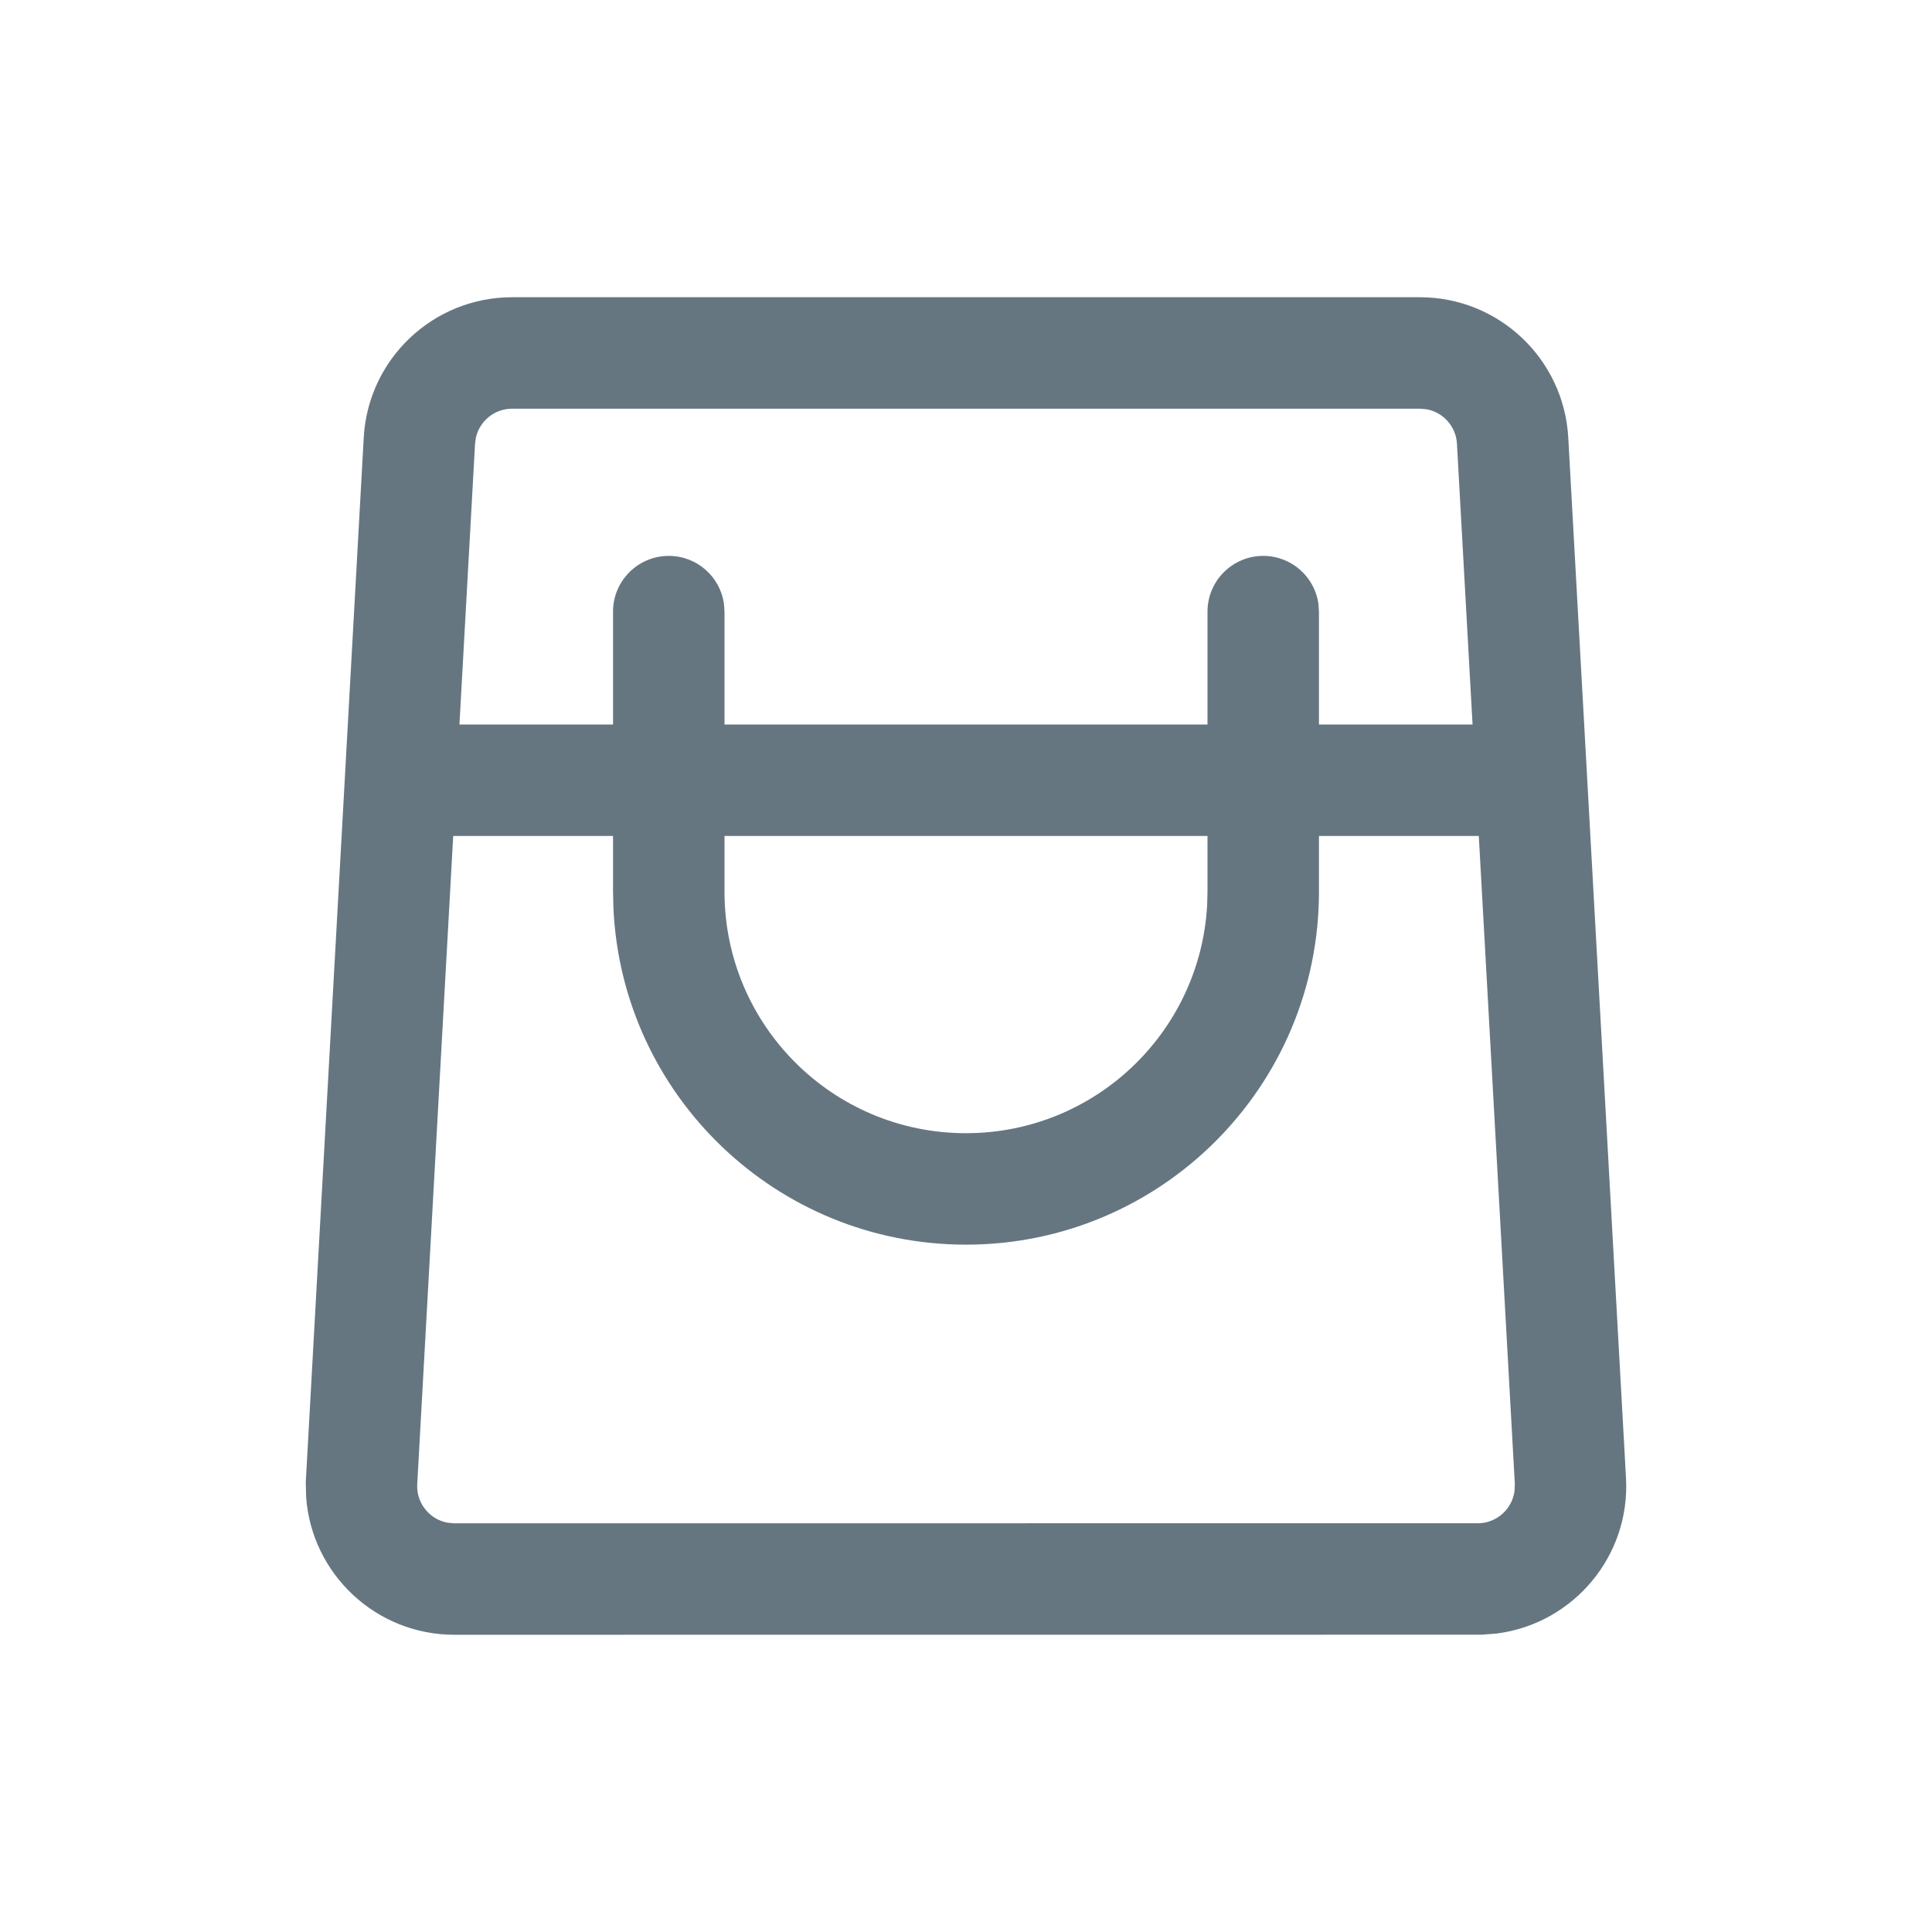 <?xml version="1.0" encoding="utf-8"?>
<!-- Generator: Adobe Illustrator 25.2.1, SVG Export Plug-In . SVG Version: 6.00 Build 0)  -->
<svg version="1.1" id="Warstwa_1" xmlns="http://www.w3.org/2000/svg" xmlns:xlink="http://www.w3.org/1999/xlink" x="0px" y="0px"
	 viewBox="0 0 26 26" style="enable-background:new 0 0 26 26;" xml:space="preserve">
<style type="text/css">
	.st0{fill:#657681;}
</style>
<path class="st0" d="M21.105,5.889C21.046,4.829,20.169,4,19.108,4H6.892c-1.062,0-1.938,0.829-1.997,1.889L4.115,19.945
	l0.005,0.205C4.196,21.184,5.06,22,6.114,22l13.827-0.001l0.204-0.016c1.029-0.134,1.796-1.041,1.737-2.094
	L21.105,5.889z M6.405,5.886C6.457,5.664,6.656,5.5,6.892,5.5H19.108l0.086,0.007c0.225,0.039,0.4,0.229,0.413,0.465
	L19.817,9.75H17.75V8.231l-0.007-0.102C17.694,7.763,17.38,7.481,17,7.481c-0.414,0-0.75,0.336-0.75,0.75V9.75h-6.5
	V8.231L9.743,8.129C9.694,7.763,9.38,7.481,9,7.481c-0.414,0-0.75,0.336-0.75,0.75V9.75H6.183l0.21-3.778
	L6.405,5.886z M9.75,11.25h6.5V12l-0.005,0.184C16.149,13.894,14.733,15.25,13,15.25c-1.795,0-3.25-1.455-3.25-3.25V11.25z
	 M20.382,20.062c-0.029,0.235-0.223,0.423-0.468,0.437L6.114,20.5l-0.09-0.008C5.791,20.45,5.614,20.245,5.614,20
	l0.001-0.028L6.099,11.25H8.25V12l0.005,0.217C8.368,14.74,10.45,16.75,13,16.75c2.623,0,4.75-2.127,4.75-4.75v-0.75
	h2.151l0.485,8.722L20.382,20.062z"/>
</svg>
